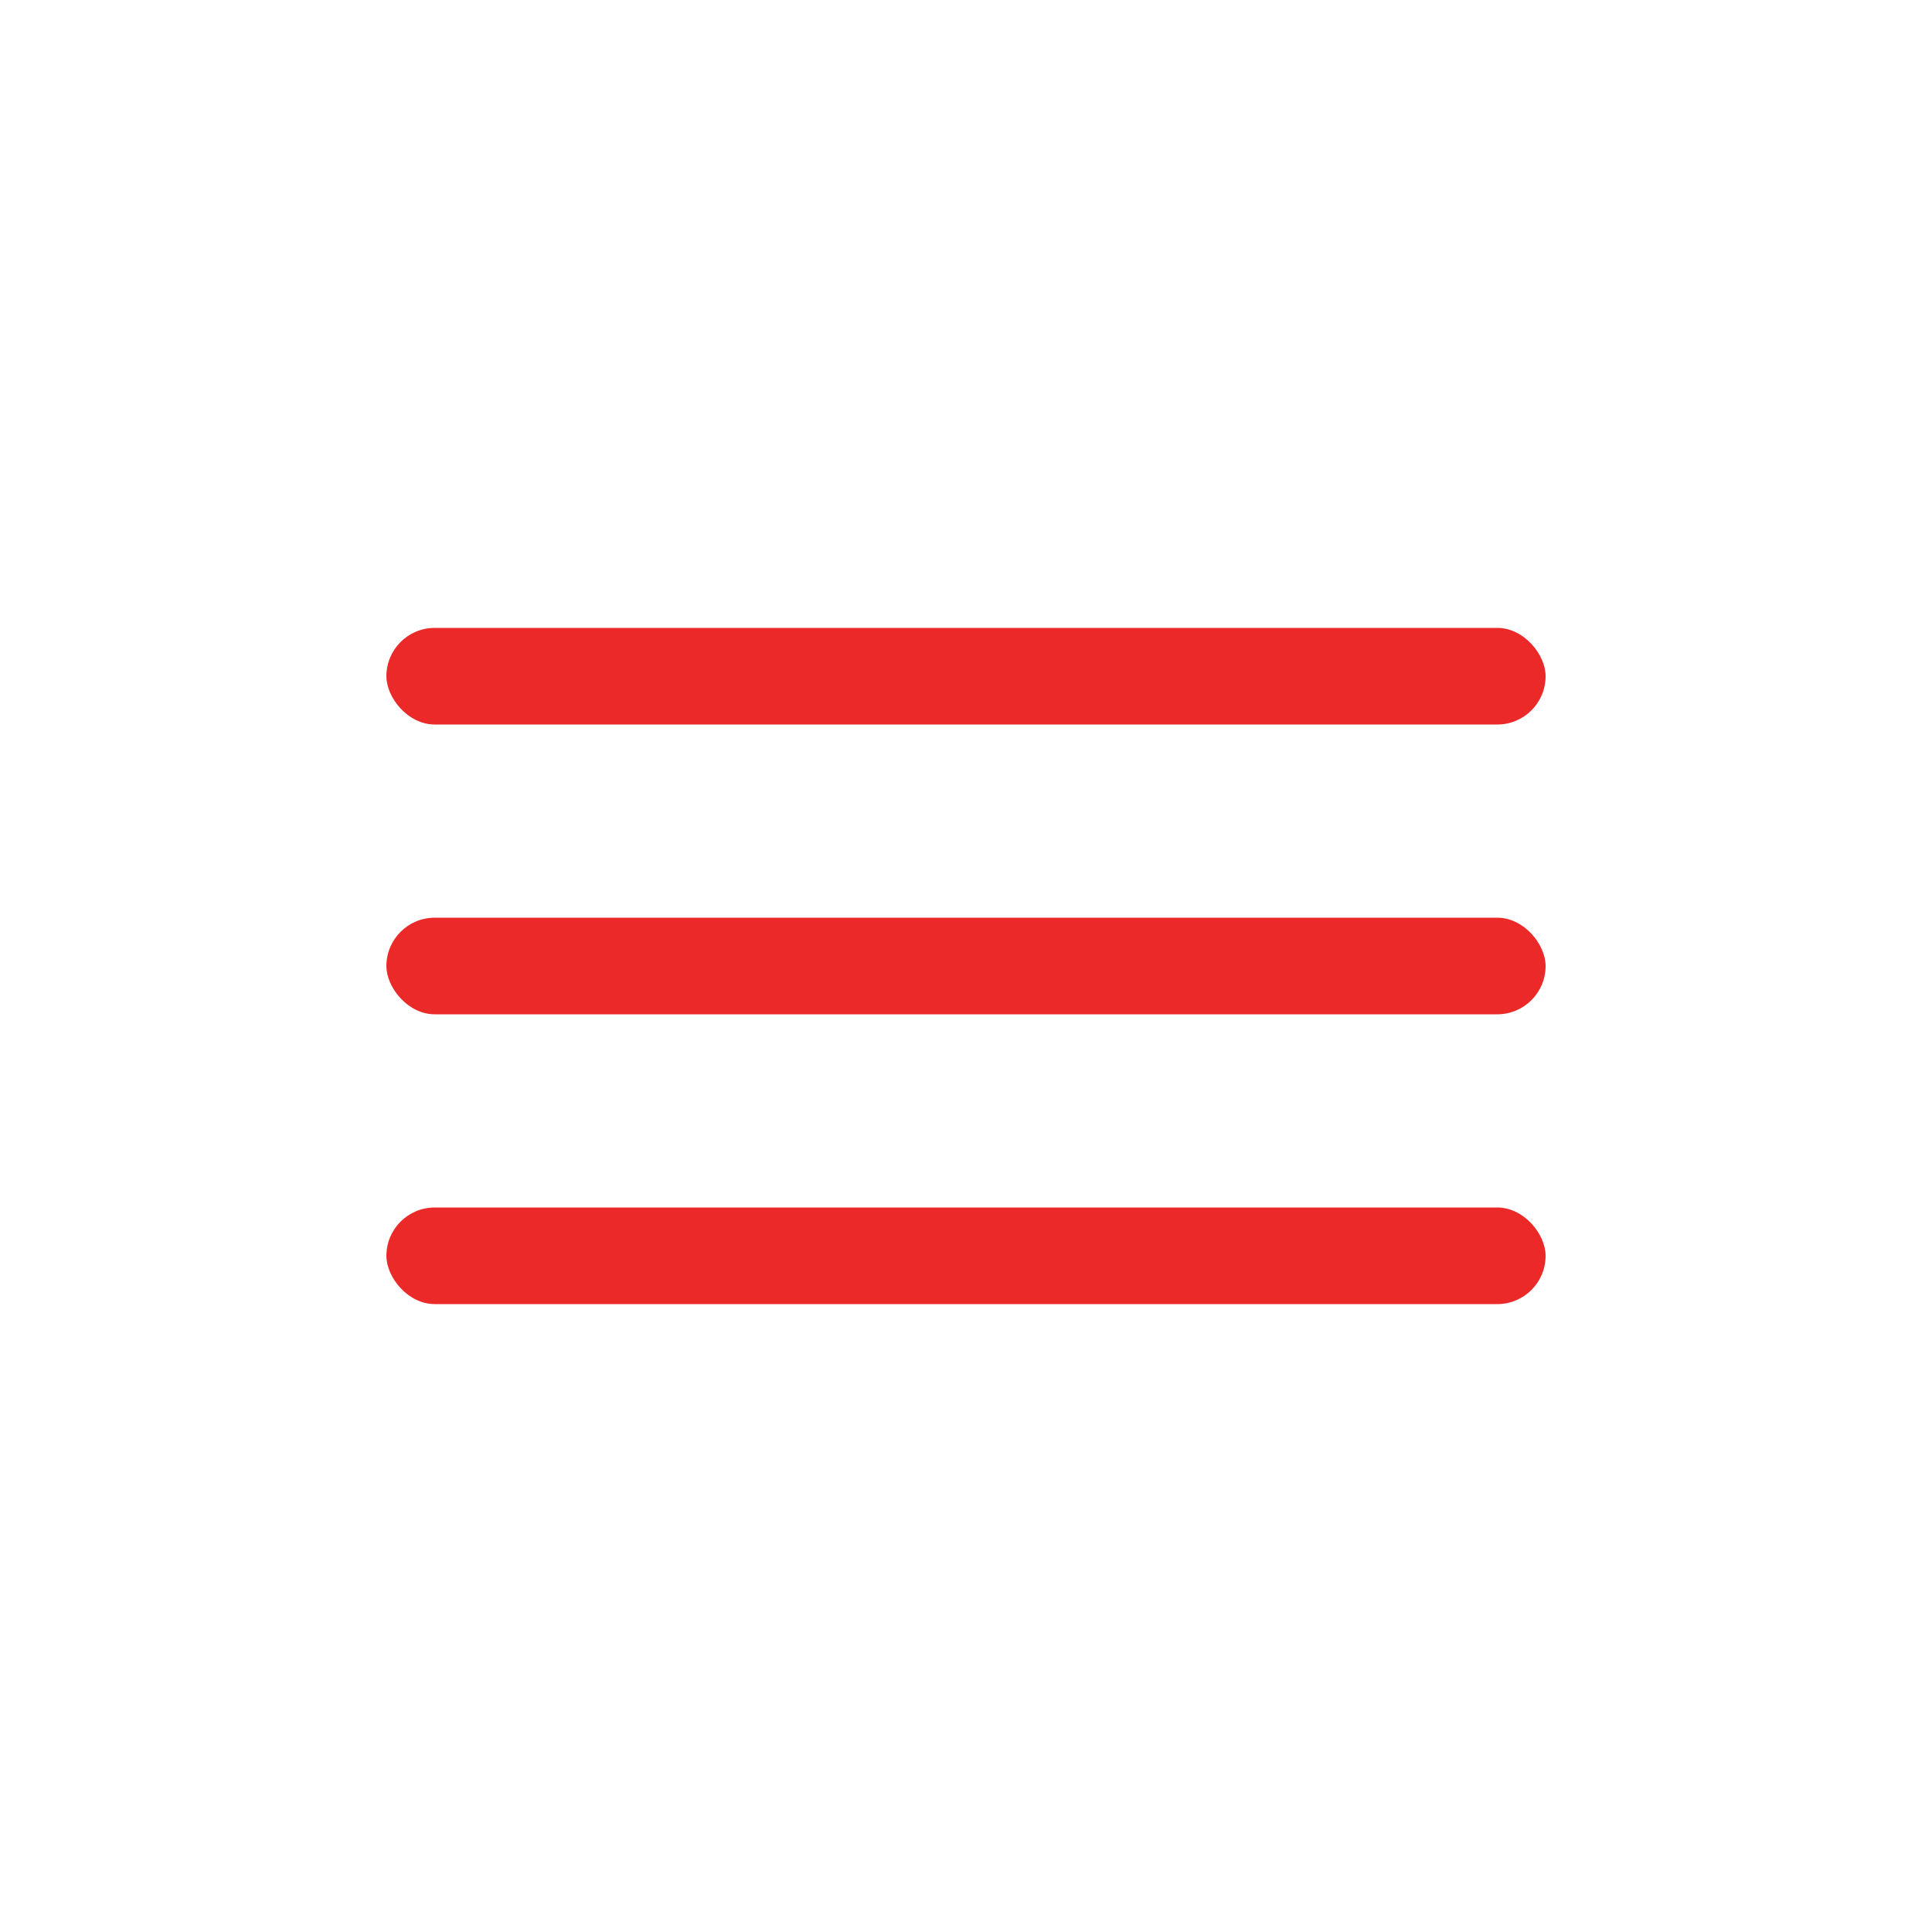 <svg xmlns:xlink="http://www.w3.org/1999/xlink" xmlns="http://www.w3.org/2000/svg" width="40" height="40" viewBox="0 0 40 40" fill="none">
<rect x="8" y="13" width="24" height="2" rx="1" fill="#EC2929"/>
<rect x="8" y="19" width="24" height="2" rx="1" fill="#EC2929"/>
<rect x="8" y="25" width="24" height="2" rx="1" fill="#EC2929"/>
</svg>